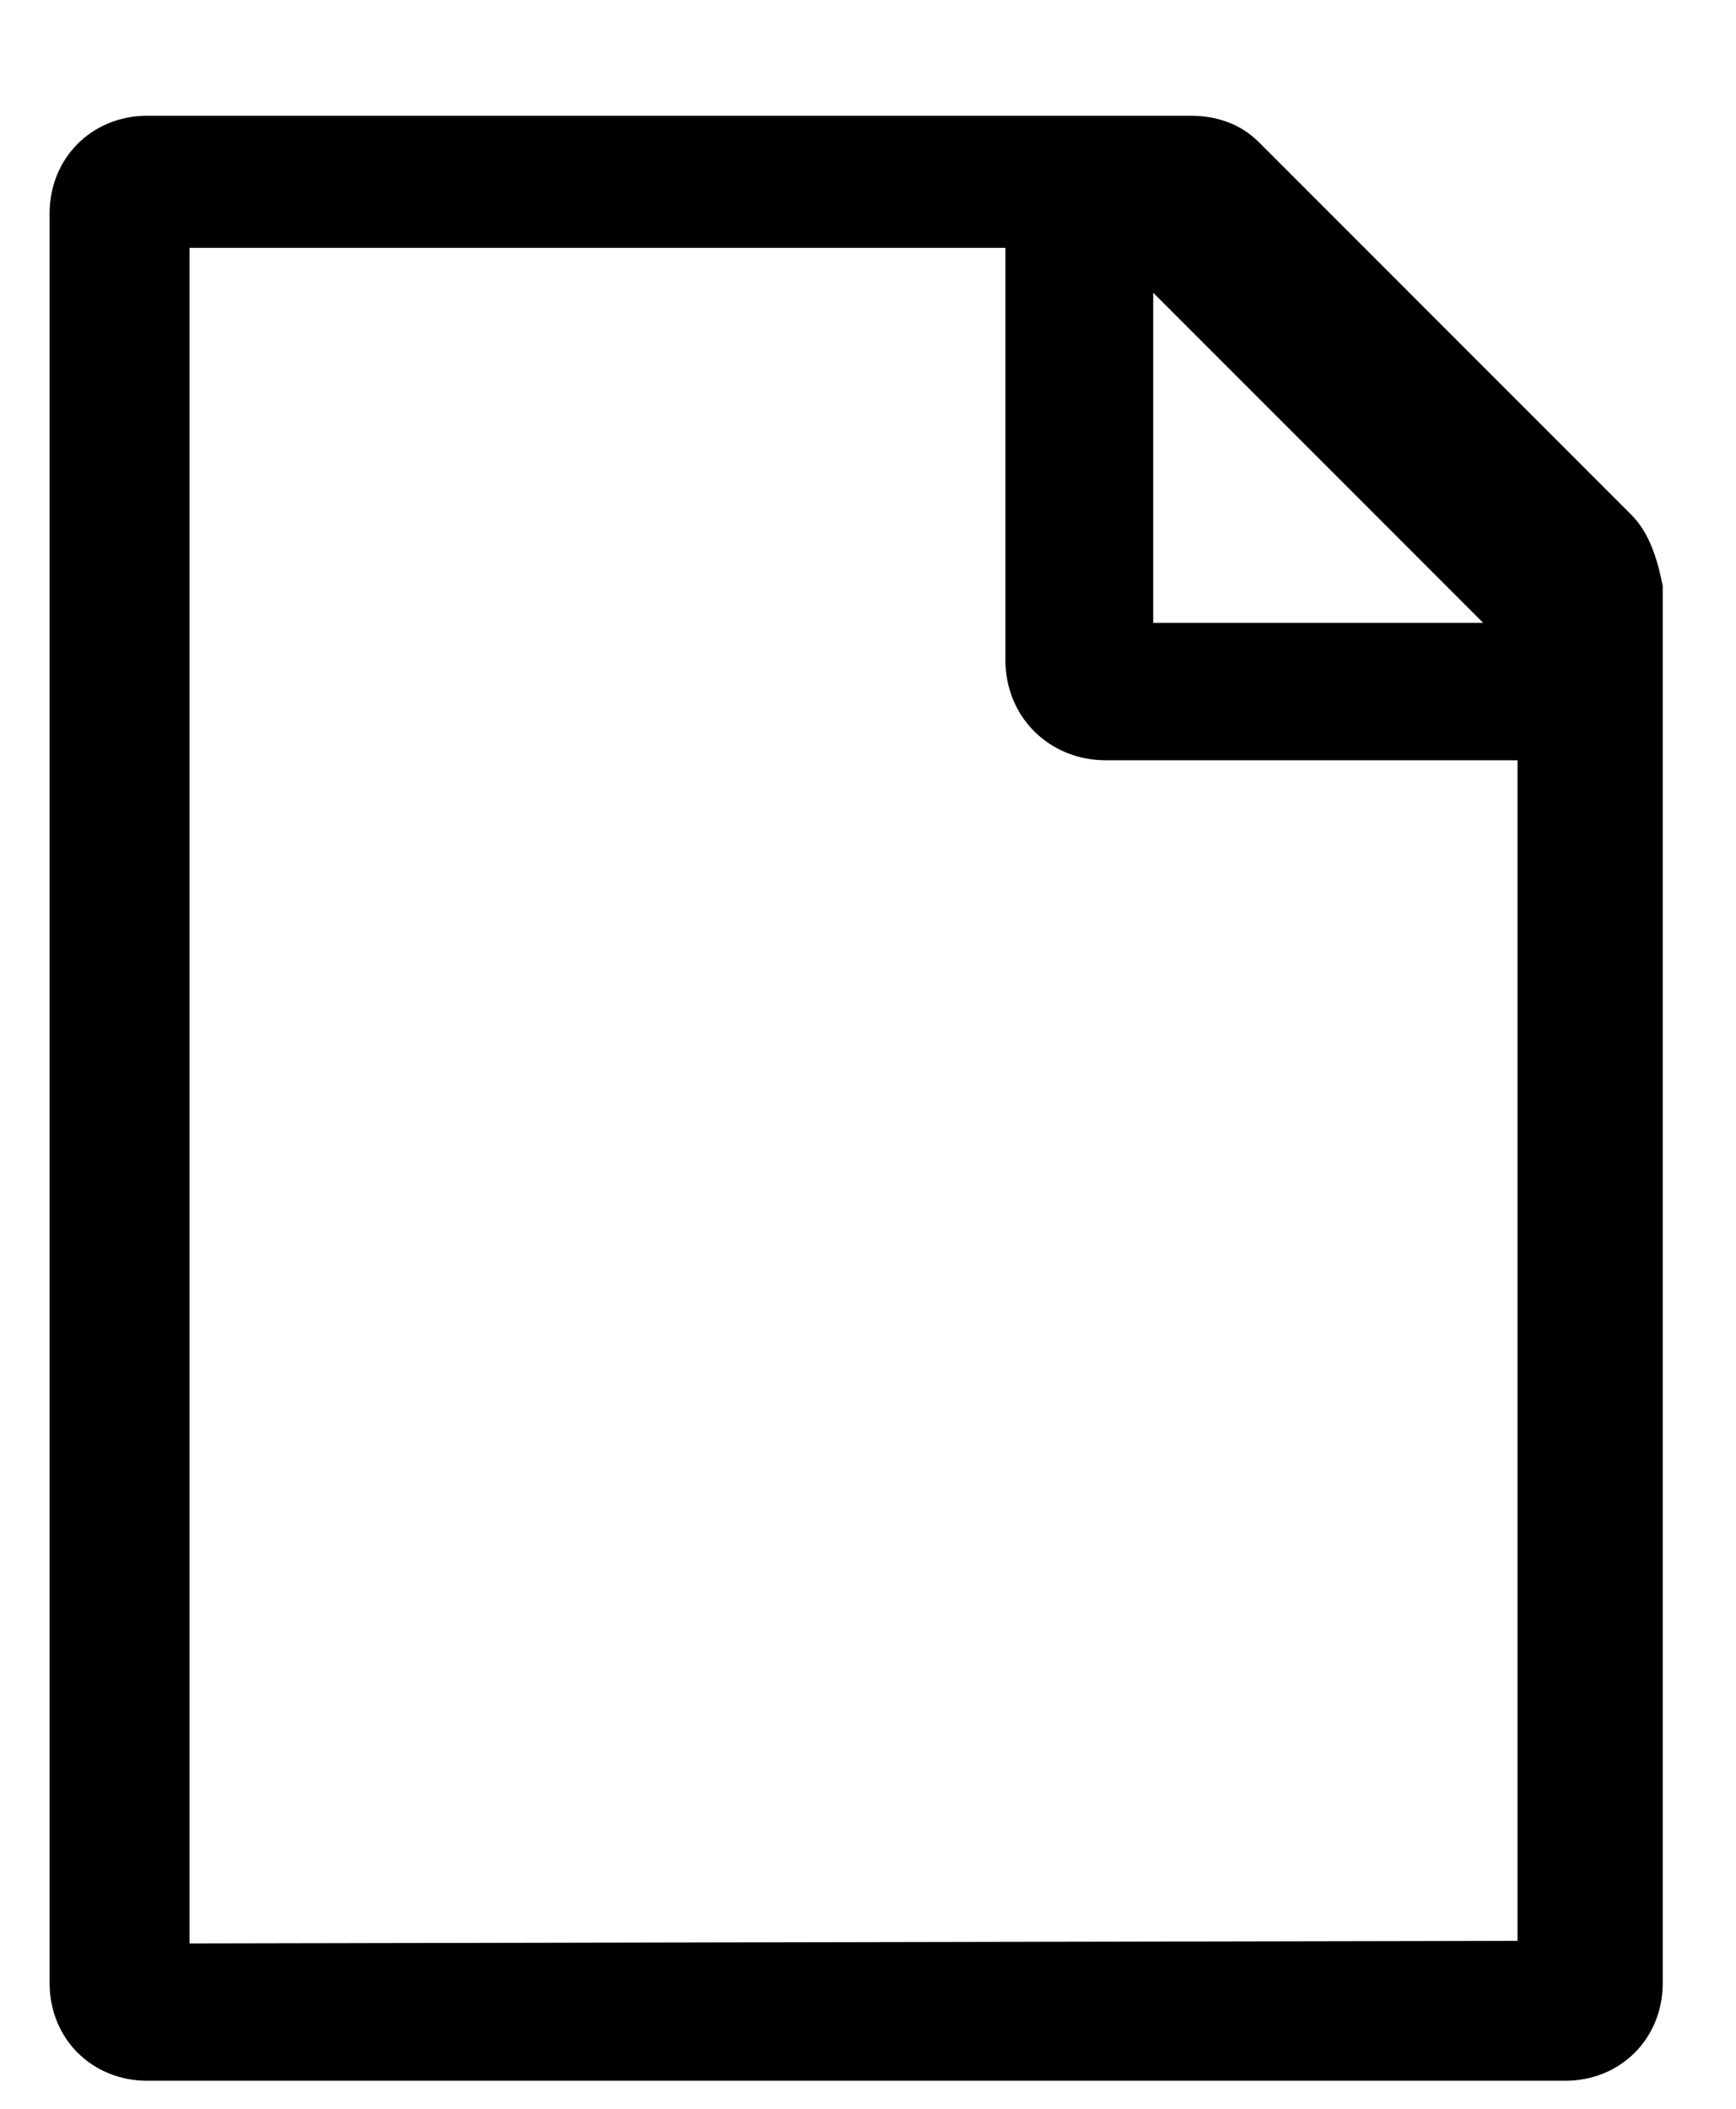 <svg width="14" height="17" viewBox="0 0 14 17" fill="none" xmlns="http://www.w3.org/2000/svg">
    <path
        d="M13.154 4.148L10.152 1.146C10.003 0.997 9.811 0.933 9.598 0.933H1.188C0.741 0.933 0.4 1.274 0.4 1.721V15.987C0.4 16.434 0.741 16.774 1.188 16.774H12.622C13.069 16.774 13.409 16.434 13.409 15.987V4.723C13.367 4.51 13.303 4.297 13.154 4.148ZM9.3 2.36L11.961 5.021H9.3V2.36ZM1.528 15.667V1.998H8.108V5.319C8.108 5.788 8.47 6.129 8.917 6.129H12.238V15.646L1.528 15.667Z"
        fill="black" />
</svg>